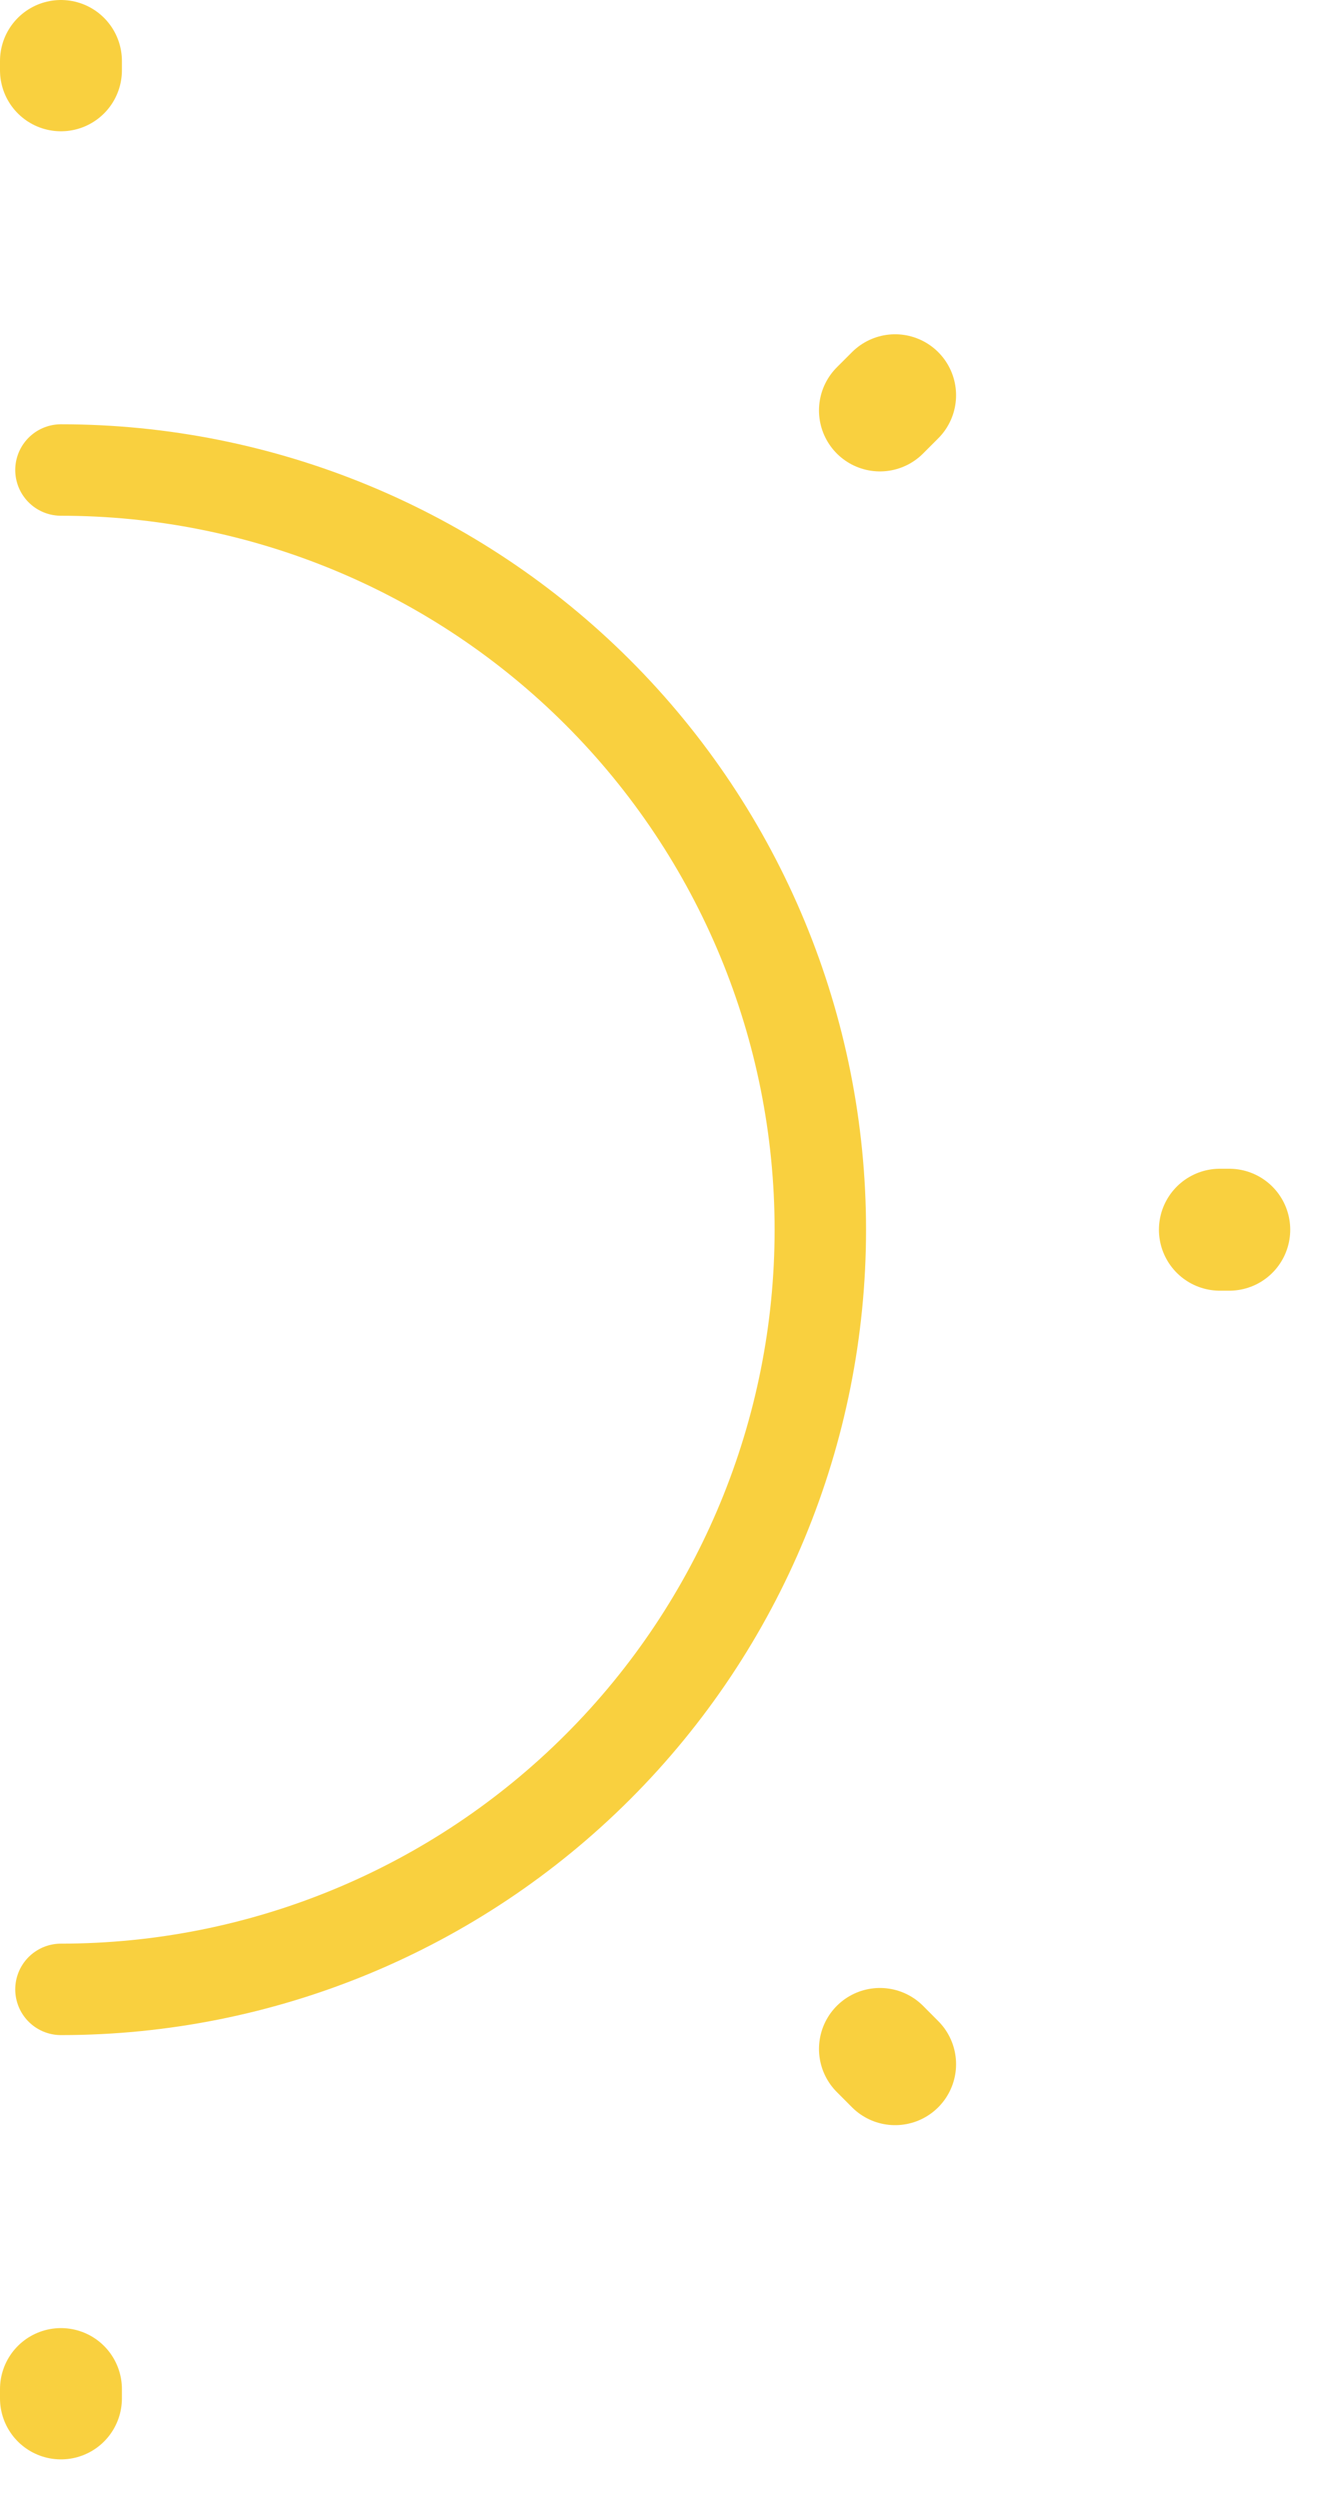 <svg width="22" height="41" viewBox="0 0 22 41" fill="none" xmlns="http://www.w3.org/2000/svg">
<path d="M1 32.625C4.304 32.625 7.473 31.312 9.809 28.976C12.146 26.64 13.458 23.471 13.458 20.167C13.458 16.862 12.146 13.694 9.809 11.357C7.473 9.021 4.304 7.708 1 7.708" stroke="#F9D03F" stroke-width="1.5" stroke-linecap="round" stroke-linejoin="round"/>
<path d="M14.685 33.852L14.436 33.602M14.436 6.731L14.685 6.482M1 1.153V1M1 39.333V39.18M20.167 20.167H20.013" stroke="#F9D03F" stroke-width="2" stroke-linecap="round" stroke-linejoin="round"/>
</svg>
